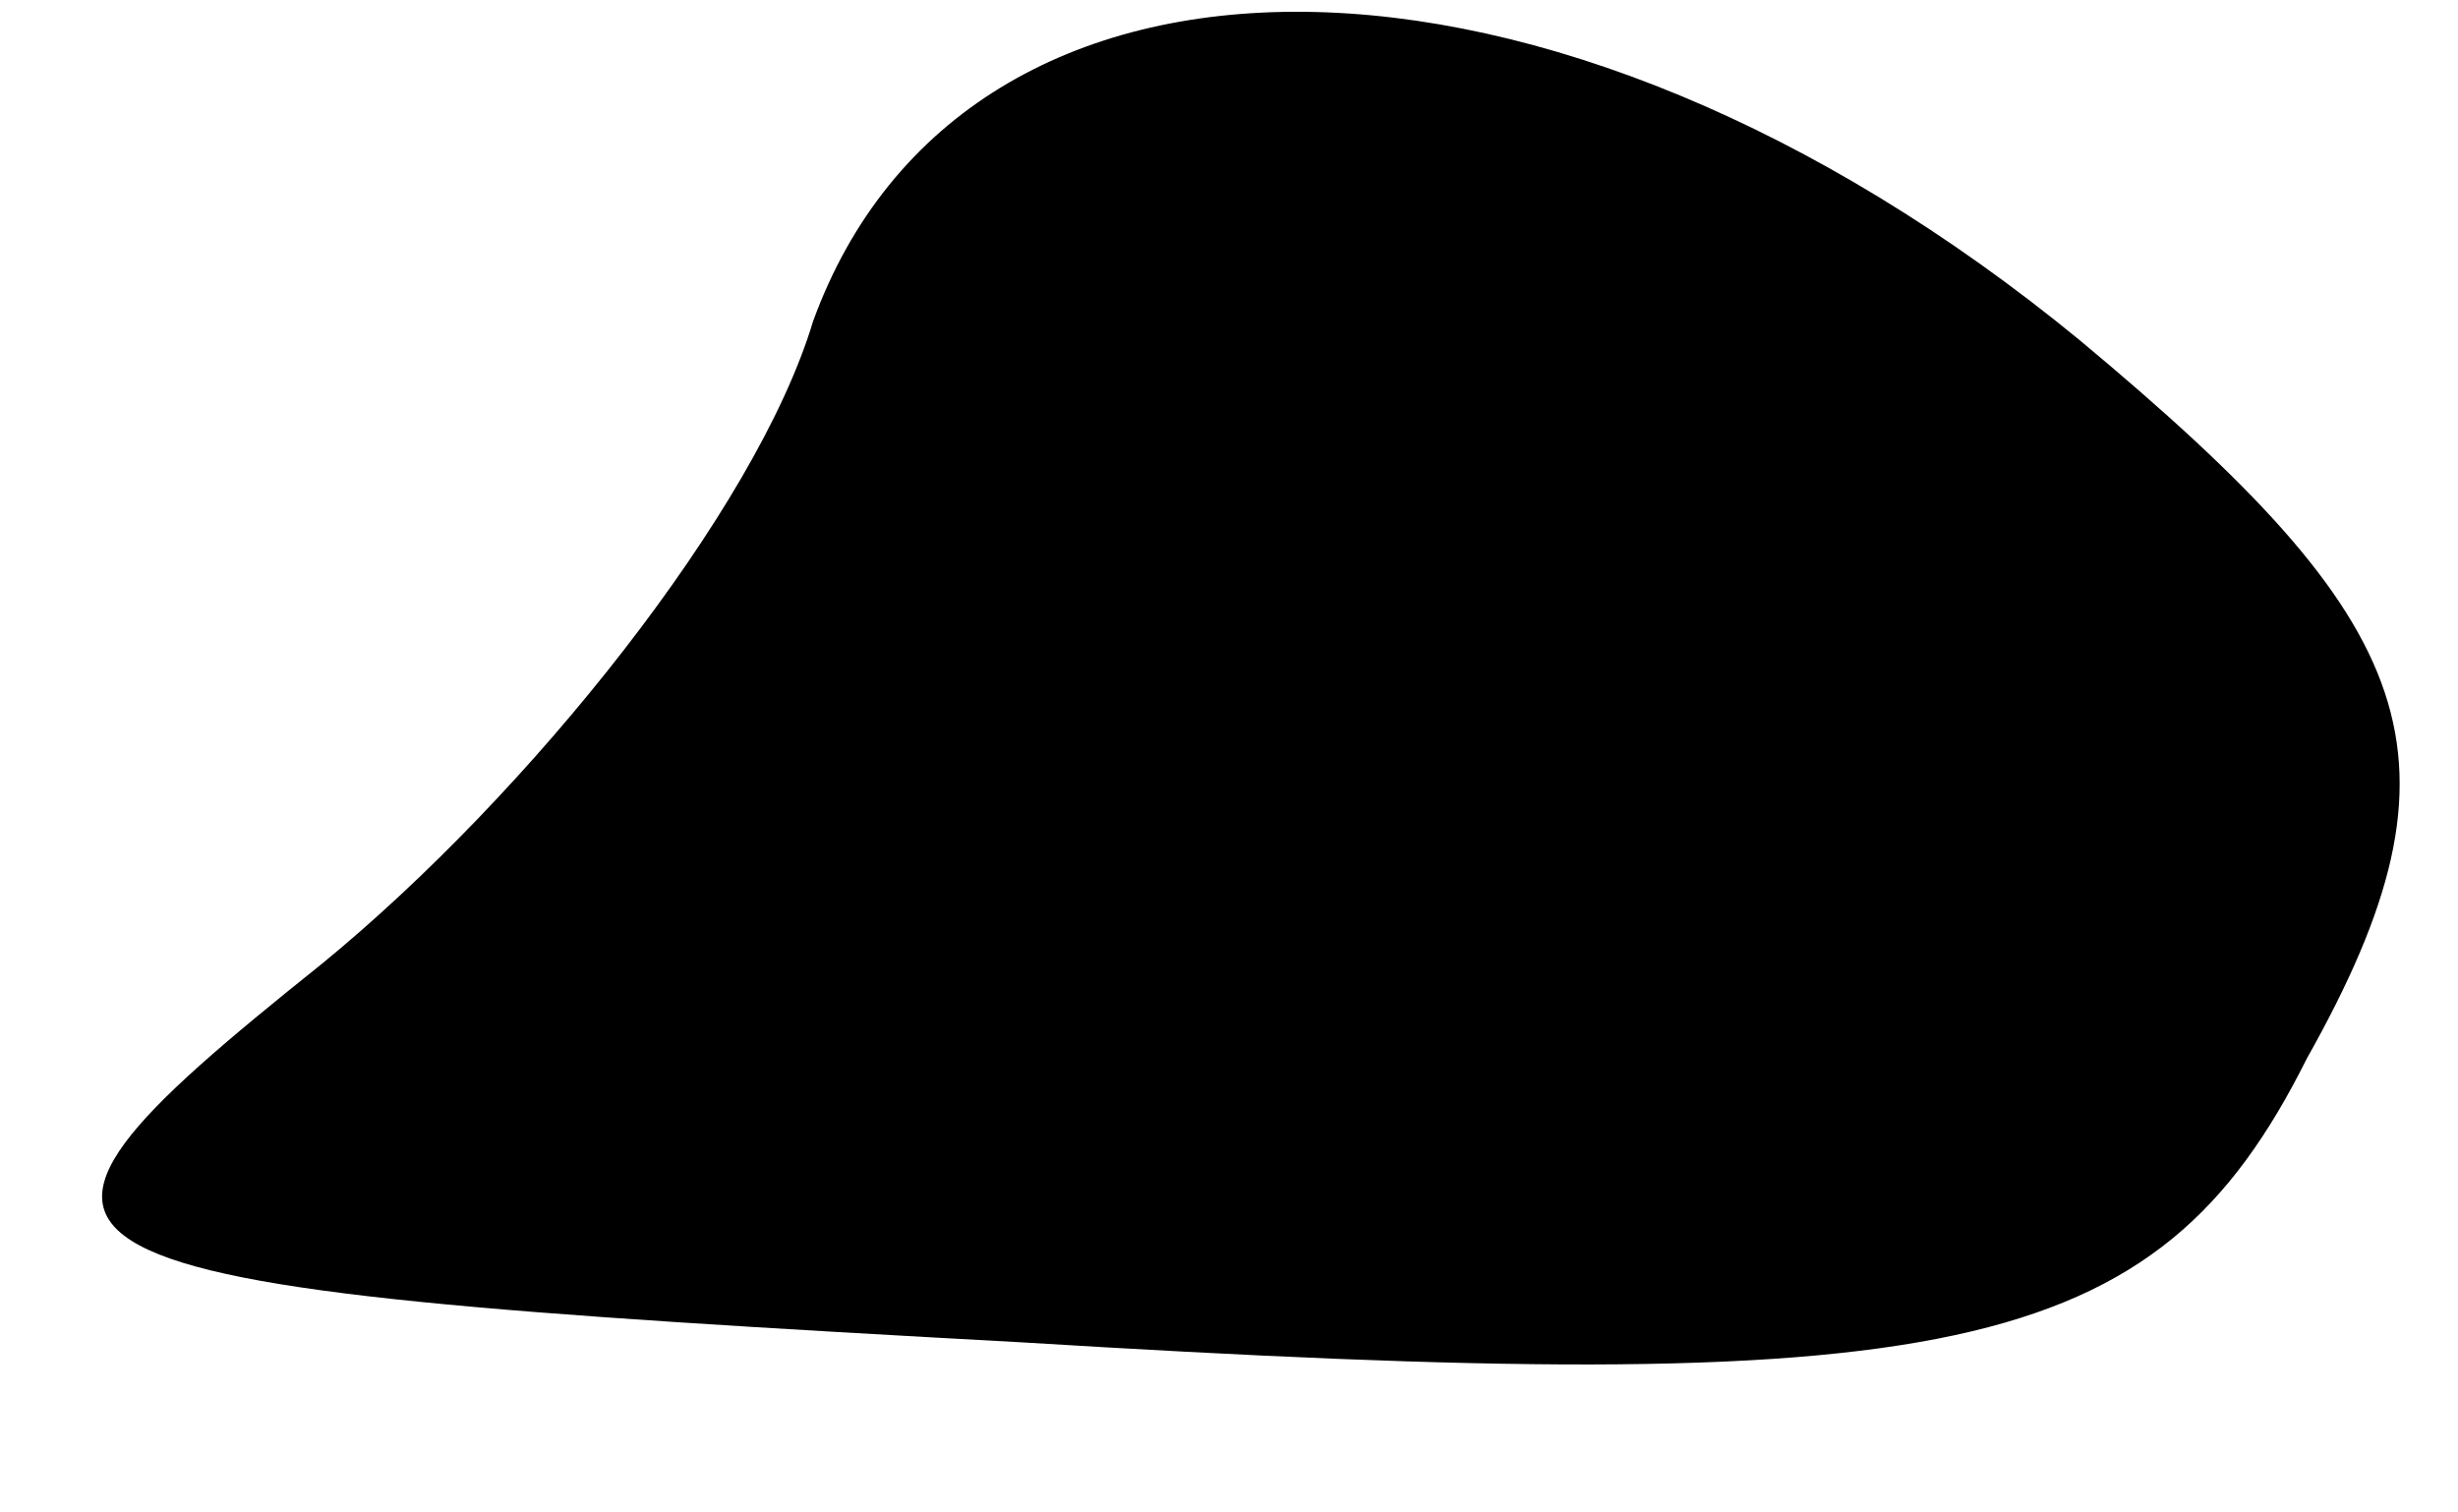 <?xml version="1.0" standalone="no"?>
<!DOCTYPE svg PUBLIC "-//W3C//DTD SVG 20010904//EN"
 "http://www.w3.org/TR/2001/REC-SVG-20010904/DTD/svg10.dtd">
<svg version="1.0" xmlns="http://www.w3.org/2000/svg"
 width="13pt" height="8pt" viewBox="0 0 13 8"
 preserveAspectRatio="xMidYMid meet">
<g transform="translate(0,8) scale(0.1,-0.1)"
fill="#000000" stroke="none">
<path fill="#000000" stroke="none" d="M43 63 c-3 -10 -15 -25 -26 -34 -20
-16 -18 -17 37 -20 49 -3 60 -1 68 15 9 16 6 23 -12 38 -28 23 -59 23 -67 1z"/>
</g>
</svg>
